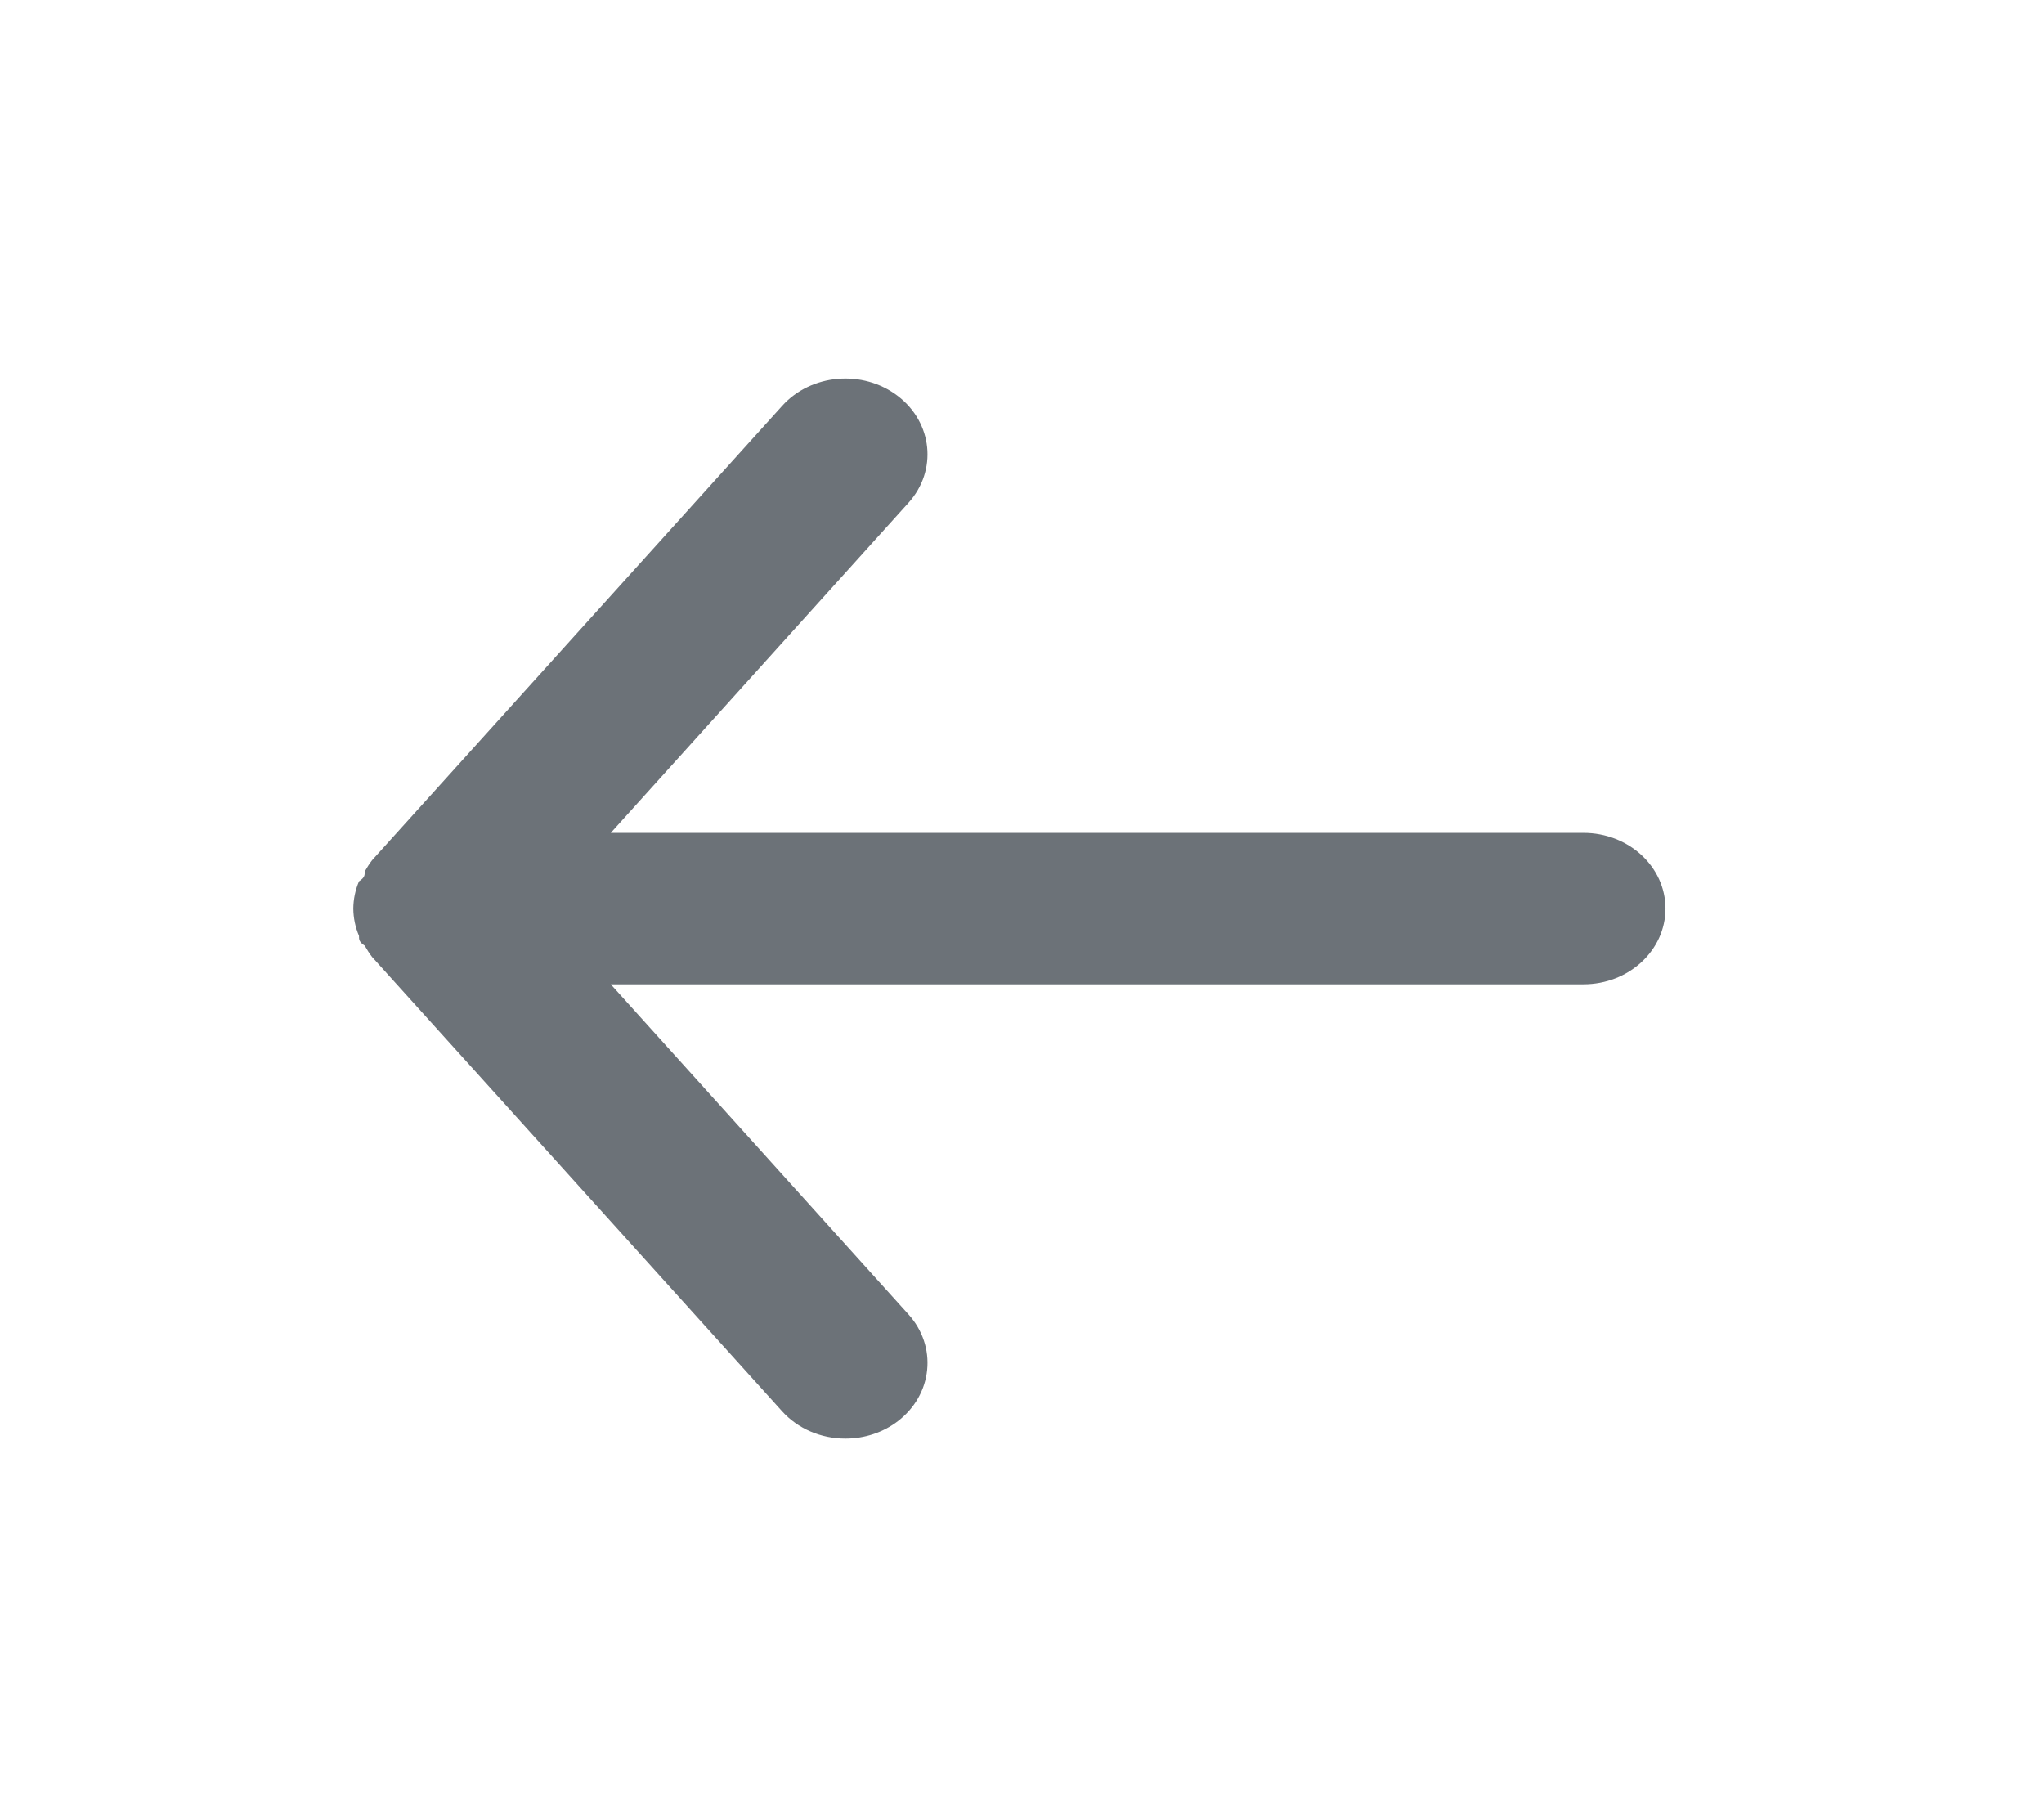 <svg width="27" height="24" viewBox="0 0 27 24" fill="none" xmlns="http://www.w3.org/2000/svg">
<g id="icon/ic-arrow-back">
<path id="Path" d="M20.917 11H8.068L12.001 6.64C12.384 6.215 12.321 5.583 11.86 5.23C11.399 4.877 10.715 4.935 10.332 5.36L4.916 11.36C4.879 11.408 4.847 11.458 4.818 11.51C4.818 11.56 4.818 11.59 4.742 11.64C4.693 11.755 4.668 11.877 4.667 12C4.668 12.123 4.693 12.245 4.742 12.36C4.742 12.41 4.742 12.44 4.818 12.49C4.847 12.542 4.879 12.592 4.916 12.64L10.332 18.64C10.539 18.869 10.844 19 11.167 19C11.42 19 11.665 18.919 11.86 18.77C12.082 18.6 12.221 18.357 12.247 18.092C12.274 17.827 12.185 17.564 12.001 17.36L8.068 13H20.917C21.515 13 22 12.552 22 12C22 11.448 21.515 11 20.917 11Z" fill="#6C7278"/>
</g>
</svg>
